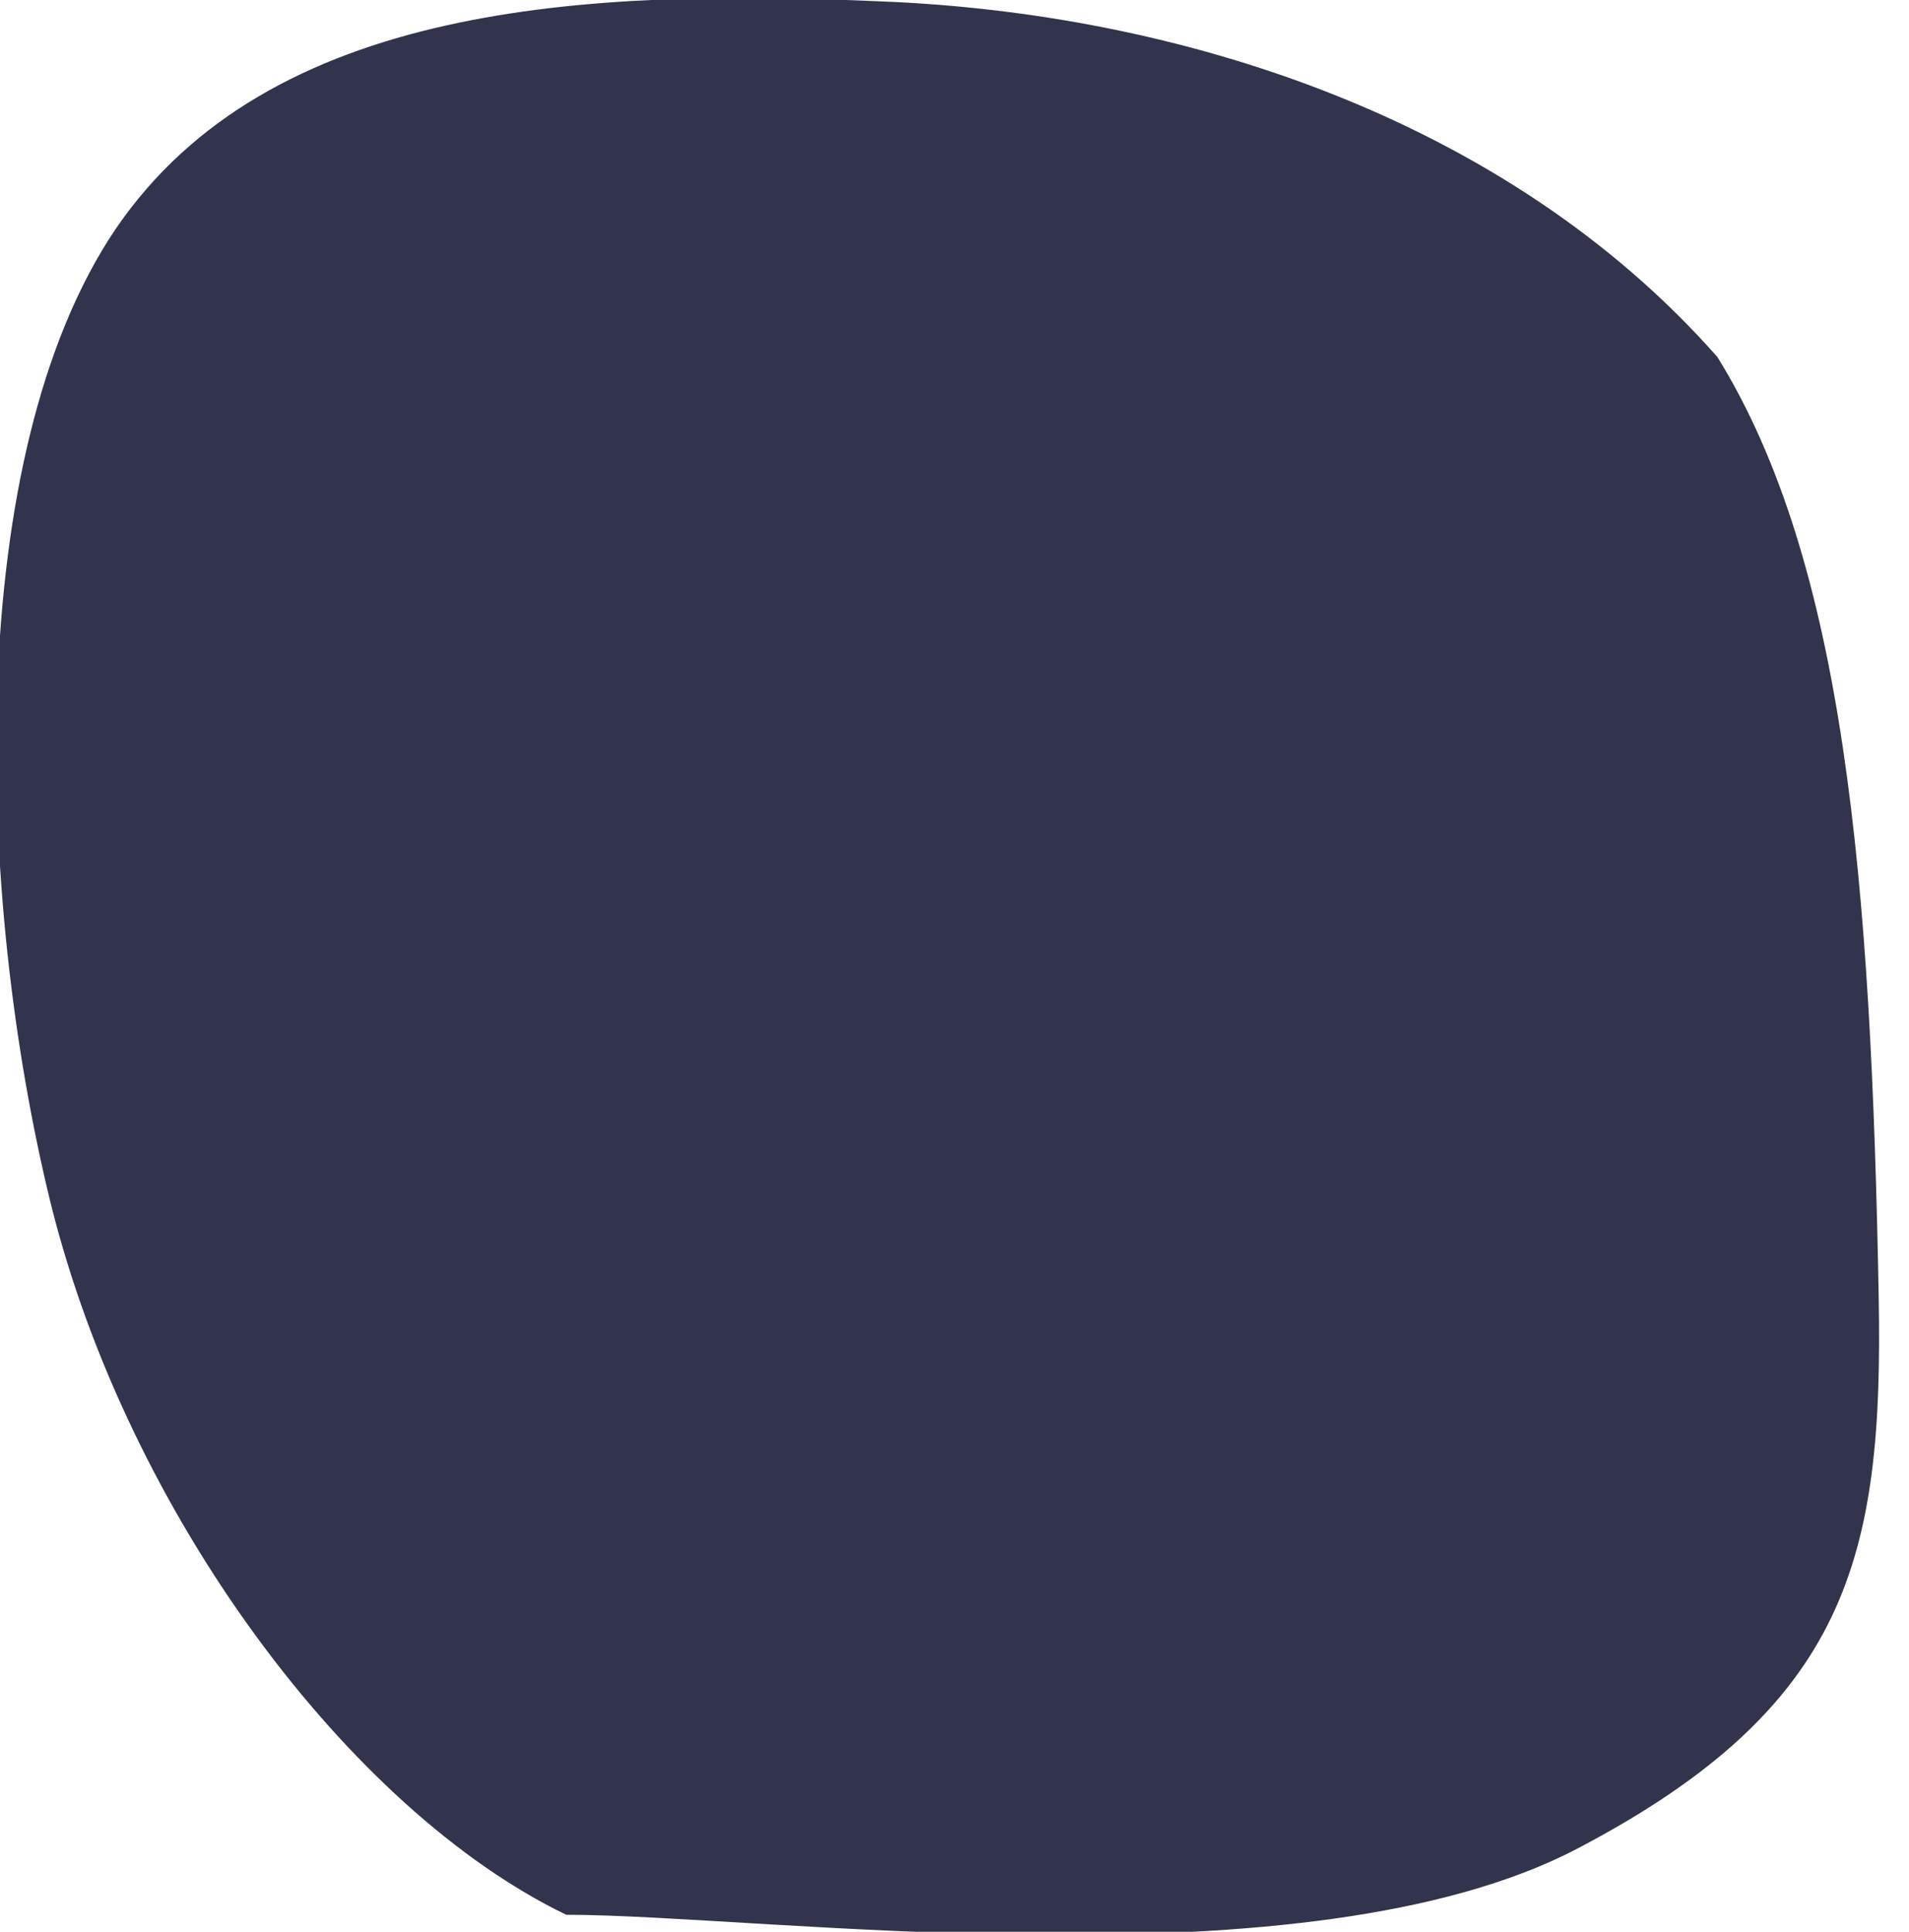 <svg width="504" height="510" viewBox="0 0 504 510" fill="none" xmlns="http://www.w3.org/2000/svg">
<g clip-path="url(#clip0_165_63)">
<path d="M453.412 94.246C487 148.5 494 232.5 496 342.5C497.247 411.082 488 450.5 416.5 488C345 525.5 202 505.5 149.5 505.5C92.316 477.912 33.721 399.623 13.374 317.627C-6.623 236.013 -9.845 120.273 30.5 60.5C71.195 0.727 155.106 -3.079 232.637 0.369C310.521 3.434 397.28 30.641 453.412 94.246Z" fill="#32334C"/>
</g>
<defs>
<clipPath id="clip0_165_63">
<rect width="510" height="510" fill="white"/>
</clipPath>
</defs>
</svg>
